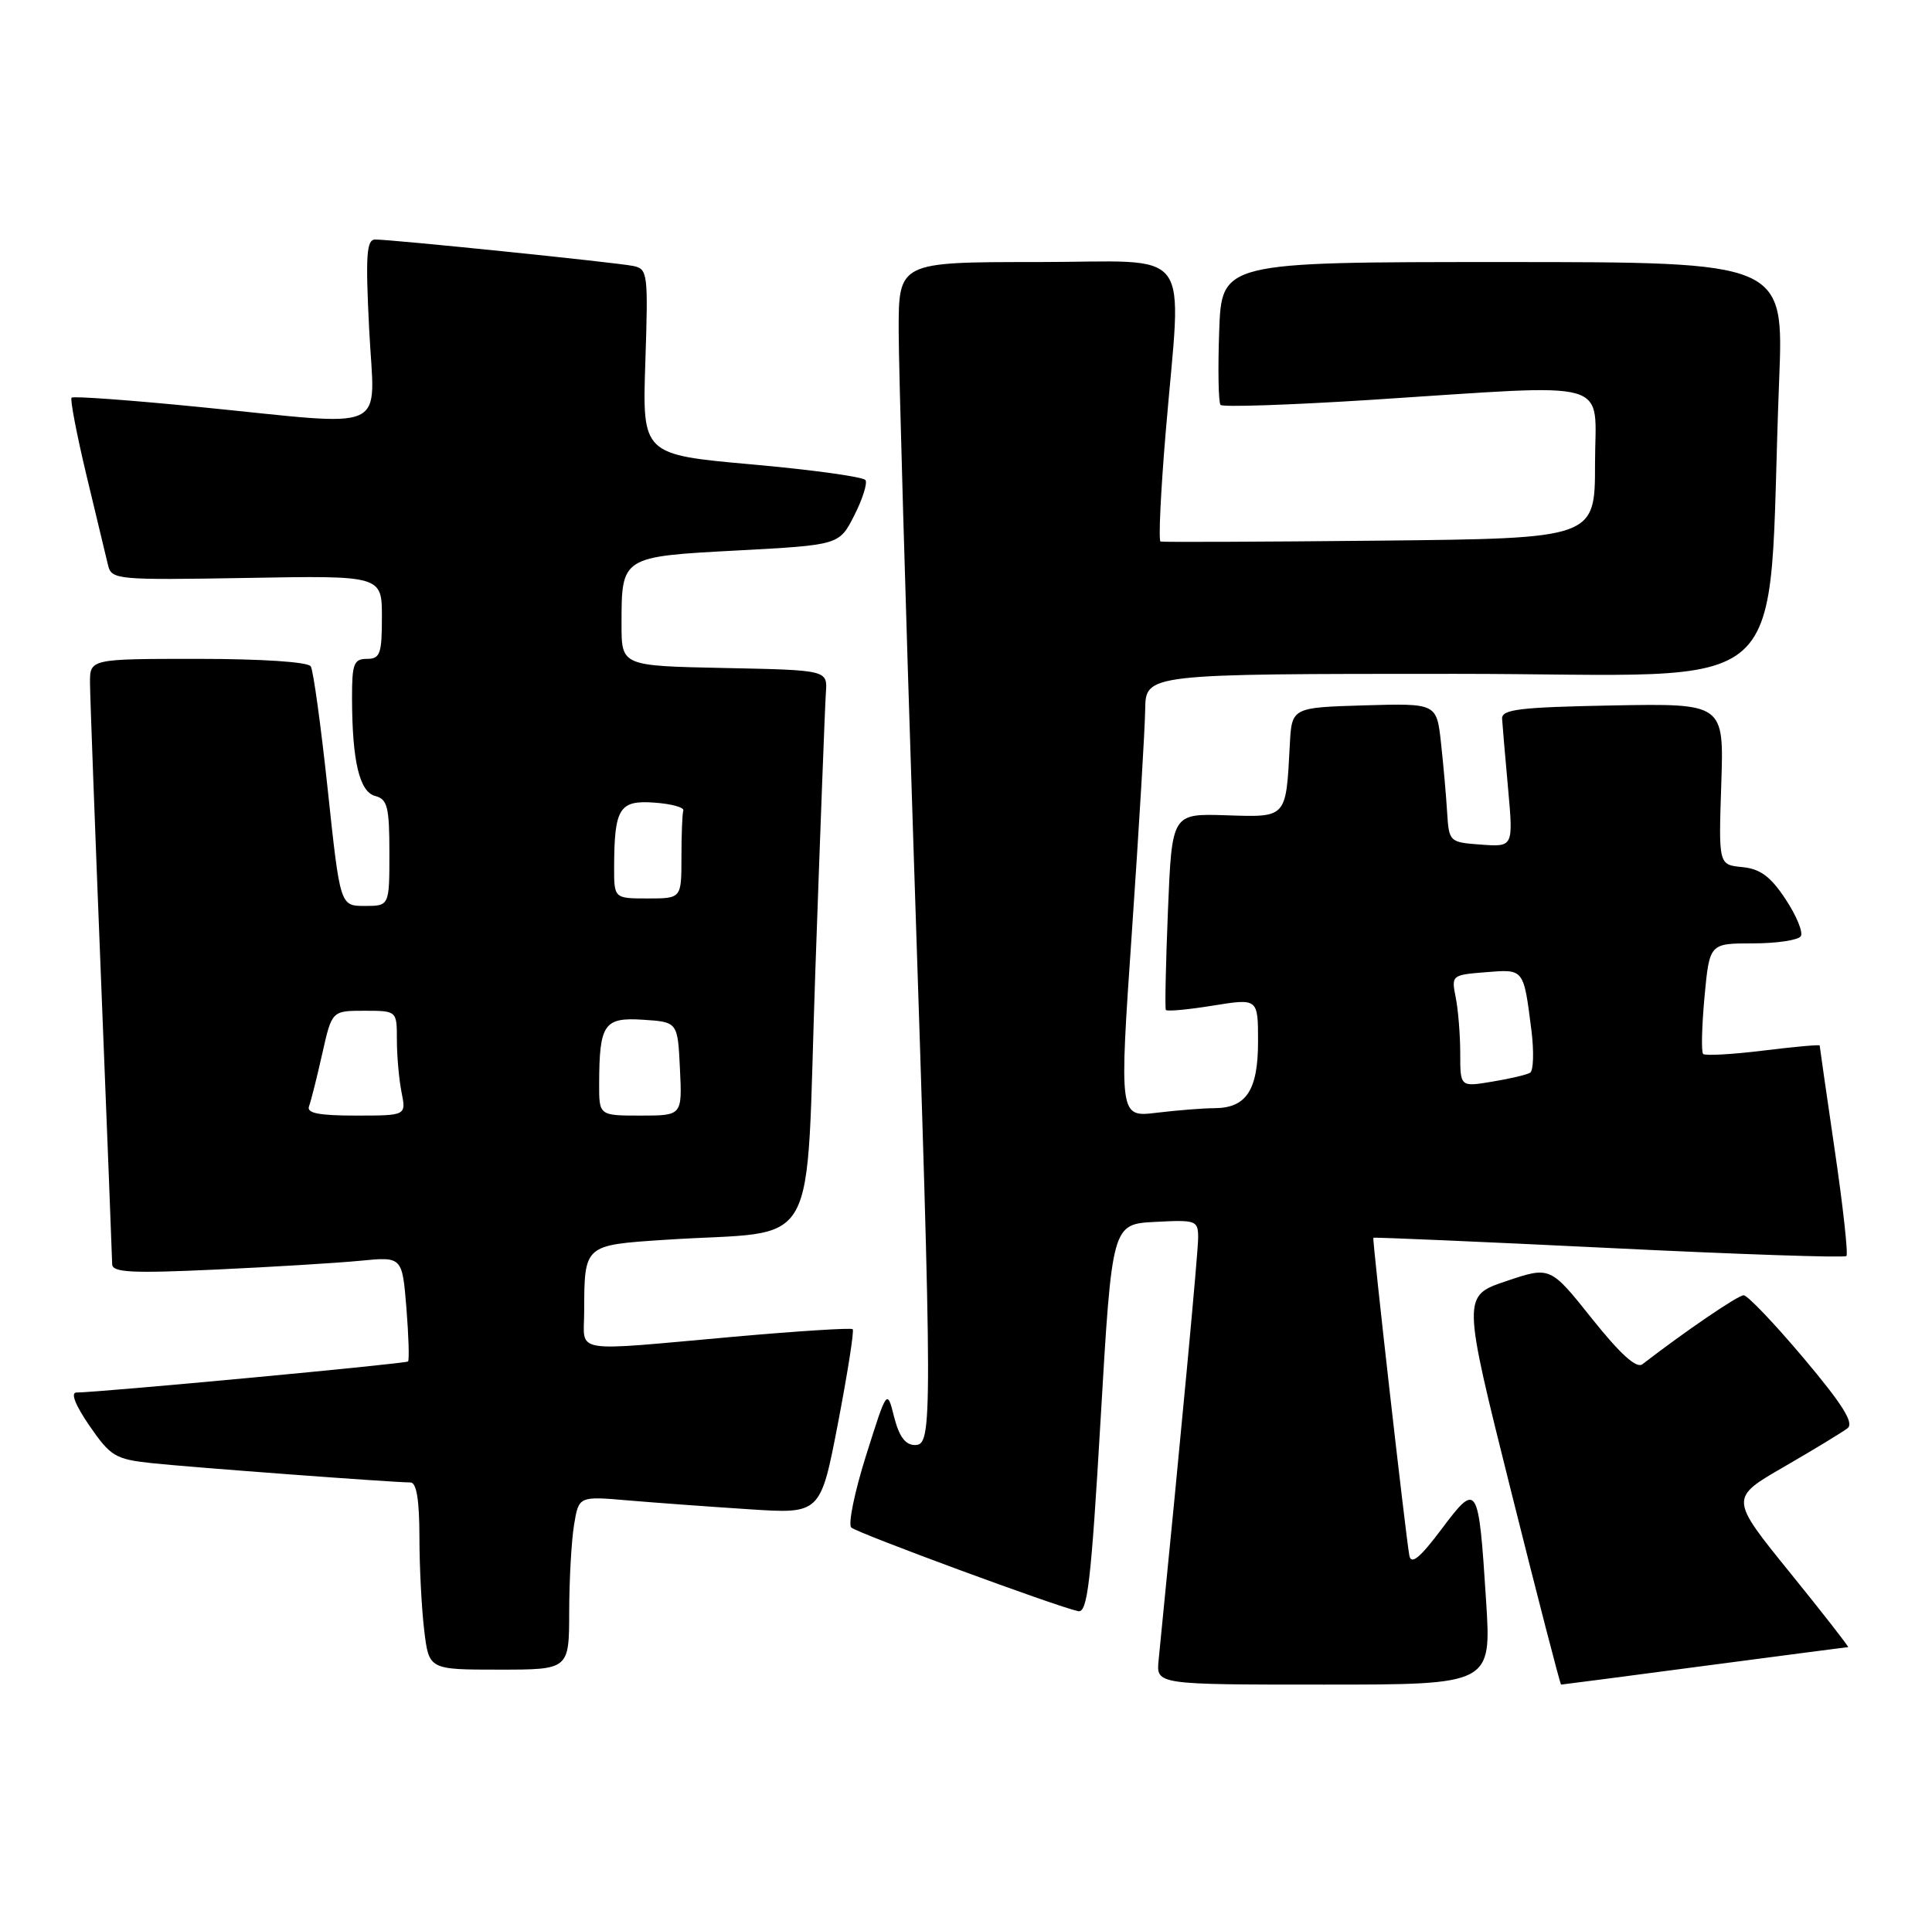 <?xml version="1.0" encoding="UTF-8" standalone="no"?>
<!DOCTYPE svg PUBLIC "-//W3C//DTD SVG 1.1//EN" "http://www.w3.org/Graphics/SVG/1.1/DTD/svg11.dtd" >
<svg xmlns="http://www.w3.org/2000/svg" xmlns:xlink="http://www.w3.org/1999/xlink" version="1.1" viewBox="0 0 258 256">
 <g >
 <path fill="currentColor"
d=" M 198.45 213.75 C 197.45 198.10 197.29 197.85 192.50 204.24 C 189.65 208.04 188.46 209.03 188.21 207.79 C 187.77 205.58 183.23 165.56 183.40 165.32 C 183.46 165.23 197.60 165.84 214.82 166.68 C 232.03 167.53 246.32 168.01 246.57 167.76 C 246.82 167.51 246.12 161.14 245.01 153.60 C 243.91 146.06 243.00 139.78 243.00 139.64 C 243.00 139.50 239.61 139.81 235.46 140.32 C 231.31 140.83 227.70 141.03 227.44 140.77 C 227.17 140.51 227.26 137.08 227.62 133.15 C 228.29 126.00 228.29 126.00 234.08 126.00 C 237.27 126.00 240.15 125.57 240.48 125.04 C 240.81 124.50 239.89 122.28 238.44 120.09 C 236.44 117.06 235.06 116.04 232.65 115.81 C 229.50 115.50 229.50 115.50 229.86 104.72 C 230.22 93.95 230.22 93.95 215.36 94.22 C 202.89 94.46 200.52 94.74 200.59 96.00 C 200.64 96.83 201.00 101.01 201.39 105.31 C 202.09 113.12 202.09 113.12 197.80 112.81 C 193.55 112.50 193.50 112.45 193.25 108.50 C 193.12 106.30 192.75 102.12 192.43 99.21 C 191.85 93.93 191.85 93.93 182.17 94.21 C 172.50 94.50 172.50 94.50 172.24 99.50 C 171.72 109.34 171.89 109.16 163.71 108.89 C 156.50 108.66 156.50 108.66 155.97 121.58 C 155.68 128.69 155.55 134.68 155.69 134.89 C 155.83 135.11 158.66 134.85 161.98 134.31 C 168.00 133.34 168.00 133.34 168.00 139.10 C 168.00 145.61 166.44 147.99 162.18 148.01 C 160.71 148.01 157.24 148.29 154.47 148.62 C 149.45 149.23 149.45 149.23 151.16 124.36 C 152.10 110.69 152.89 97.36 152.93 94.75 C 153.00 90.00 153.00 90.00 194.39 90.00 C 240.90 90.00 235.85 94.59 237.59 50.75 C 238.21 35.00 238.21 35.00 200.68 35.00 C 163.14 35.00 163.14 35.00 162.81 44.25 C 162.63 49.34 162.71 53.76 162.99 54.08 C 163.27 54.40 172.28 54.09 183.00 53.41 C 216.13 51.28 213.00 50.39 213.00 61.96 C 213.00 71.91 213.00 71.91 184.25 72.21 C 168.44 72.37 155.27 72.42 154.98 72.33 C 154.69 72.24 155.00 65.72 155.66 57.83 C 157.79 32.29 159.82 35.00 138.50 35.00 C 120.00 35.00 120.00 35.00 120.01 44.25 C 120.02 49.34 120.92 80.50 122.00 113.50 C 124.54 190.57 124.55 193.00 122.18 193.00 C 120.90 193.00 120.07 191.87 119.40 189.25 C 118.46 185.50 118.46 185.50 115.66 194.38 C 114.12 199.26 113.23 203.60 113.68 204.02 C 114.49 204.77 141.14 214.60 143.98 215.19 C 145.22 215.45 145.70 211.39 146.98 189.50 C 148.50 163.50 148.50 163.50 154.25 163.20 C 159.76 162.91 160.00 163.00 160.00 165.33 C 160.00 167.26 157.80 190.79 154.72 221.75 C 154.40 225.00 154.40 225.00 176.79 225.00 C 199.17 225.00 199.17 225.00 198.45 213.75 Z  M 227.60 222.50 C 237.99 221.13 246.63 220.00 246.80 220.00 C 246.96 220.00 243.47 215.52 239.04 210.05 C 230.98 200.10 230.98 200.10 238.24 195.91 C 242.23 193.60 246.05 191.28 246.72 190.76 C 247.62 190.06 246.07 187.59 240.86 181.40 C 236.97 176.78 233.36 173.00 232.85 173.00 C 232.09 173.00 225.09 177.77 219.33 182.21 C 218.54 182.82 216.40 180.89 212.59 176.12 C 207.02 169.13 207.02 169.13 201.14 171.11 C 195.27 173.09 195.27 173.09 201.76 199.05 C 205.33 213.32 208.35 225.00 208.47 225.00 C 208.60 225.00 217.20 223.88 227.60 222.50 Z  M 76.01 215.25 C 76.02 210.99 76.31 205.77 76.66 203.66 C 77.29 199.83 77.29 199.83 83.89 200.40 C 87.53 200.71 94.79 201.24 100.03 201.58 C 109.57 202.21 109.57 202.21 111.91 190.06 C 113.19 183.38 114.08 177.74 113.87 177.53 C 113.66 177.33 106.52 177.78 97.99 178.54 C 75.97 180.51 78.00 180.84 78.01 175.25 C 78.04 166.22 77.95 166.31 88.84 165.59 C 109.92 164.19 107.52 168.50 108.88 129.68 C 109.54 110.88 110.17 94.15 110.29 92.50 C 110.50 89.50 110.50 89.50 96.75 89.22 C 83.00 88.94 83.00 88.94 83.00 83.41 C 83.00 74.31 82.94 74.35 98.50 73.52 C 112.07 72.79 112.07 72.79 114.07 68.86 C 115.17 66.70 115.85 64.57 115.58 64.13 C 115.31 63.69 108.49 62.75 100.43 62.03 C 85.77 60.72 85.77 60.72 86.18 48.33 C 86.57 36.48 86.50 35.92 84.55 35.52 C 82.24 35.05 52.26 31.98 50.10 31.99 C 48.94 32.00 48.80 34.09 49.30 44.00 C 50.01 58.10 52.56 56.93 26.73 54.37 C 17.51 53.45 9.78 52.89 9.56 53.11 C 9.34 53.33 10.24 58.01 11.55 63.50 C 12.87 69.00 14.17 74.40 14.43 75.50 C 14.89 77.42 15.60 77.49 32.95 77.19 C 51.00 76.87 51.00 76.87 51.00 82.44 C 51.00 87.33 50.76 88.00 49.00 88.00 C 47.25 88.00 47.00 88.66 47.01 93.25 C 47.03 101.68 48.00 105.77 50.12 106.32 C 51.74 106.74 52.00 107.80 52.00 113.91 C 52.00 121.00 52.00 121.00 48.71 121.00 C 45.42 121.00 45.42 121.00 43.77 105.50 C 42.86 96.97 41.84 89.55 41.50 89.00 C 41.13 88.41 34.96 88.00 26.44 88.00 C 12.00 88.00 12.00 88.00 12.02 91.25 C 12.03 93.04 12.70 110.92 13.50 131.00 C 14.30 151.07 14.97 168.11 14.98 168.85 C 15.00 169.95 17.55 170.09 28.75 169.57 C 36.31 169.22 45.02 168.69 48.11 168.39 C 53.71 167.84 53.71 167.84 54.27 174.67 C 54.57 178.43 54.67 181.65 54.49 181.84 C 54.20 182.14 13.45 185.96 10.20 185.99 C 9.40 186.00 10.06 187.68 11.95 190.43 C 14.76 194.51 15.41 194.90 20.25 195.42 C 25.49 195.98 52.55 198.00 54.81 198.00 C 55.62 198.00 56.00 200.30 56.01 205.25 C 56.01 209.24 56.30 214.86 56.65 217.75 C 57.28 223.00 57.28 223.00 66.64 223.00 C 76.00 223.00 76.00 223.00 76.01 215.25 Z  M 195.00 140.71 C 195.00 138.26 194.73 134.89 194.40 133.23 C 193.80 130.26 193.86 130.21 198.41 129.85 C 203.55 129.44 203.45 129.31 204.51 137.64 C 204.86 140.47 204.78 143.01 204.33 143.28 C 203.87 143.55 201.59 144.09 199.25 144.47 C 195.00 145.18 195.00 145.18 195.00 140.71 Z  M 41.27 147.75 C 41.53 147.06 42.32 143.91 43.03 140.75 C 44.32 135.00 44.32 135.00 48.66 135.00 C 53.00 135.00 53.00 135.00 53.00 138.88 C 53.00 141.01 53.28 144.16 53.62 145.88 C 54.25 149.00 54.25 149.00 47.52 149.00 C 42.54 149.00 40.91 148.67 41.27 147.75 Z  M 80.01 144.75 C 80.04 136.76 80.65 135.86 85.88 136.20 C 90.50 136.50 90.50 136.50 90.80 142.75 C 91.10 149.00 91.10 149.00 85.55 149.00 C 80.00 149.00 80.00 149.00 80.01 144.75 Z  M 82.01 115.75 C 82.04 107.93 82.71 106.86 87.38 107.20 C 89.65 107.36 91.39 107.84 91.25 108.25 C 91.11 108.66 91.00 111.47 91.00 114.50 C 91.00 120.00 91.00 120.00 86.50 120.00 C 82.00 120.00 82.00 120.00 82.01 115.75 Z "/>
</g>
</svg>